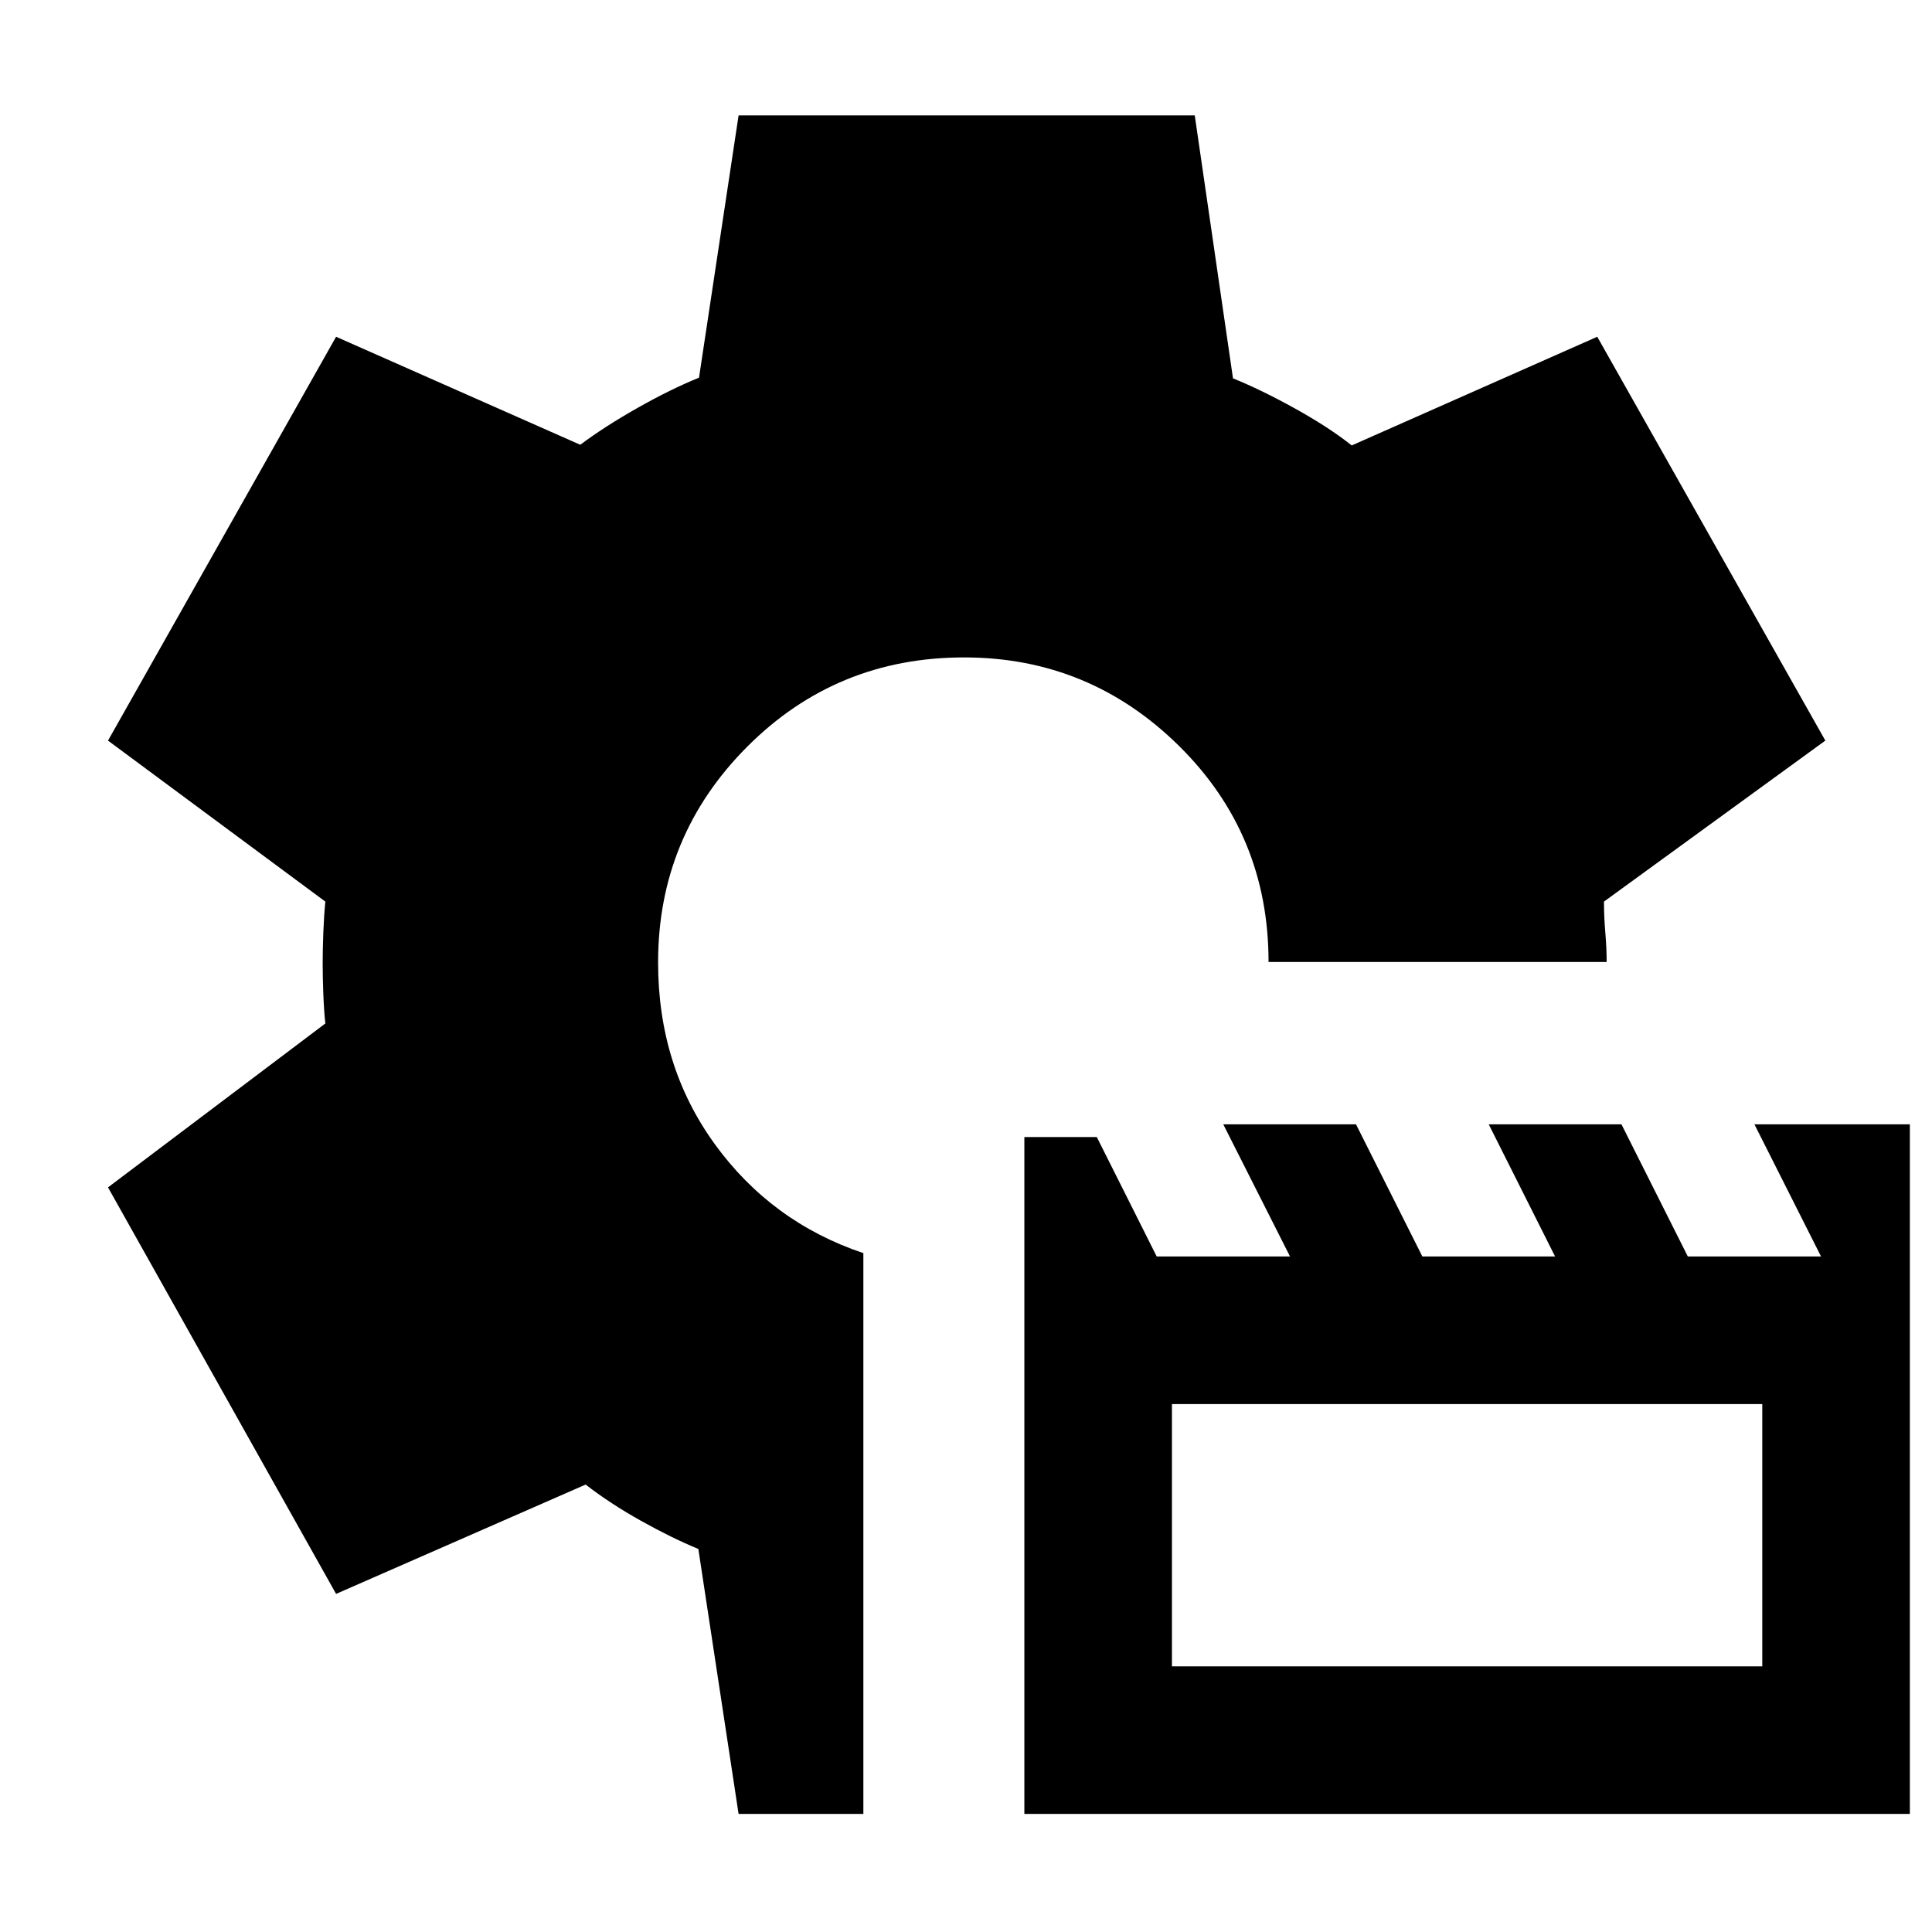 <svg xmlns="http://www.w3.org/2000/svg" height="40" viewBox="0 -960 960 960" width="40"><path d="M509-58.667V-395h36l29.759 59.333H641l-33.167-65.666h65.953l32.976 65.666h65.952l-32.976-65.666h65.952l32.976 65.666h66.2l-33.1-65.666h77.233v342.666H509ZM582.333-132h293.333v-130.334H582.333V-132ZM367.001-58.667l-20-131.667q-13.001-5.333-28.467-13.969-15.465-8.637-27.534-18.031l-124 54.333L53.667-370l108-81.443q-.667-5.89-1-14.423-.333-8.534-.333-15.467 0-6.934.333-15.467.333-8.534 1-15.2l-108-80L167-792.666l121.333 53.667q12-9 28.5-18.334 16.501-9.333 30.501-15l19.667-130.333h226.665l19 130.666q14 5.667 30.834 15 16.833 9.334 28.167 18.334l122-54L907-592l-110 80q0 7.481.666 15.333.667 7.852.667 14.667h-168q0-63.466-44.533-107.4-44.534-43.933-106.733-43.933-63.532 0-107.799 44.383Q327-544.566 327-481.78q0 51.447 28.167 90.28T429-337.334v278.667h-61.999Z"/></svg>